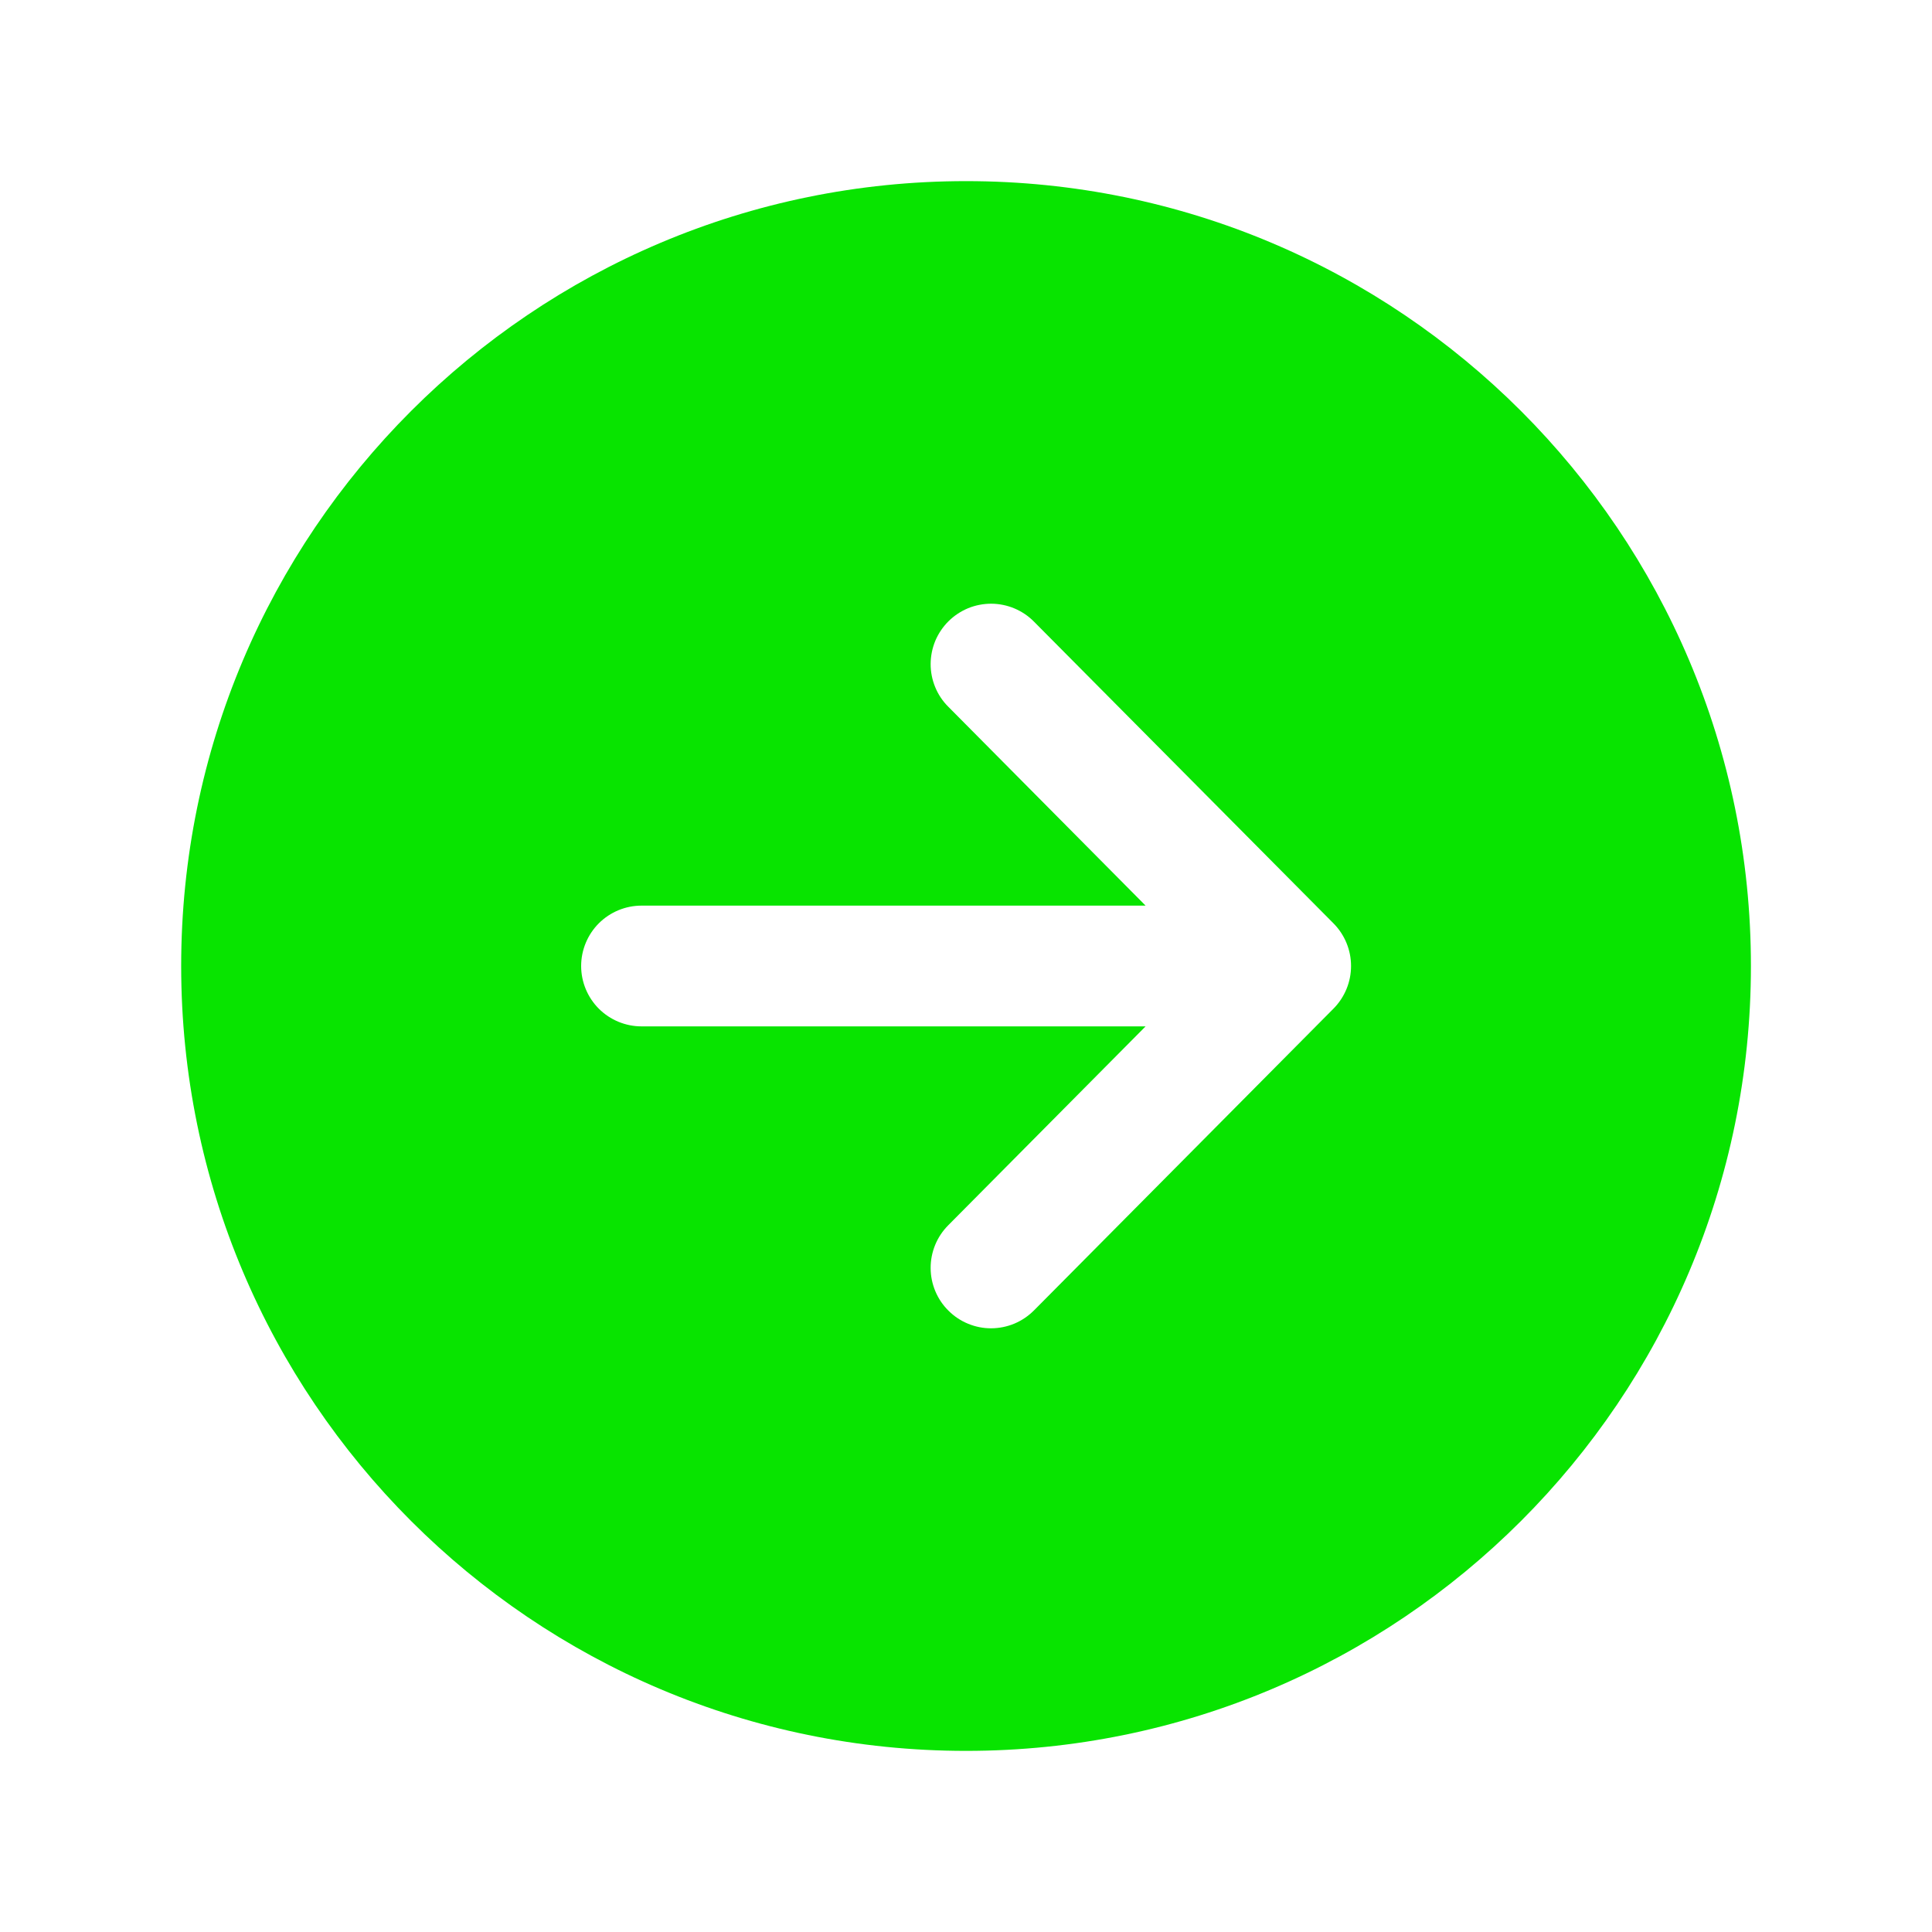 <svg width="40" height="40" viewBox="0 0 40 40" fill="none" xmlns="http://www.w3.org/2000/svg">
<path d="M36.251 20C36.251 11.026 28.975 3.75 20.001 3.75C11.027 3.75 3.751 11.026 3.751 20C3.751 28.974 11.027 36.25 20.001 36.25C28.975 36.25 36.251 28.974 36.251 20ZM19.638 27.137C19.521 27.022 19.428 26.884 19.365 26.733C19.302 26.582 19.268 26.419 19.268 26.255C19.267 26.091 19.299 25.928 19.361 25.776C19.423 25.624 19.515 25.486 19.631 25.369L23.718 21.25H13.282C12.951 21.25 12.633 21.118 12.398 20.884C12.164 20.649 12.032 20.331 12.032 20C12.032 19.669 12.164 19.351 12.398 19.116C12.633 18.882 12.951 18.75 13.282 18.75H23.718L19.631 14.63C19.515 14.514 19.423 14.376 19.361 14.223C19.299 14.072 19.267 13.909 19.268 13.745C19.269 13.58 19.302 13.418 19.365 13.266C19.429 13.115 19.522 12.977 19.638 12.862C19.755 12.746 19.893 12.655 20.045 12.592C20.197 12.53 20.36 12.499 20.524 12.499C20.856 12.501 21.174 12.634 21.407 12.87L27.61 19.119C27.842 19.354 27.972 19.67 27.972 20C27.972 20.33 27.842 20.646 27.61 20.881L21.407 27.131C21.291 27.247 21.154 27.34 21.002 27.404C20.851 27.467 20.688 27.5 20.524 27.501C20.359 27.502 20.197 27.47 20.044 27.407C19.892 27.345 19.754 27.253 19.638 27.137Z" fill="#08E400"/>
</svg>
